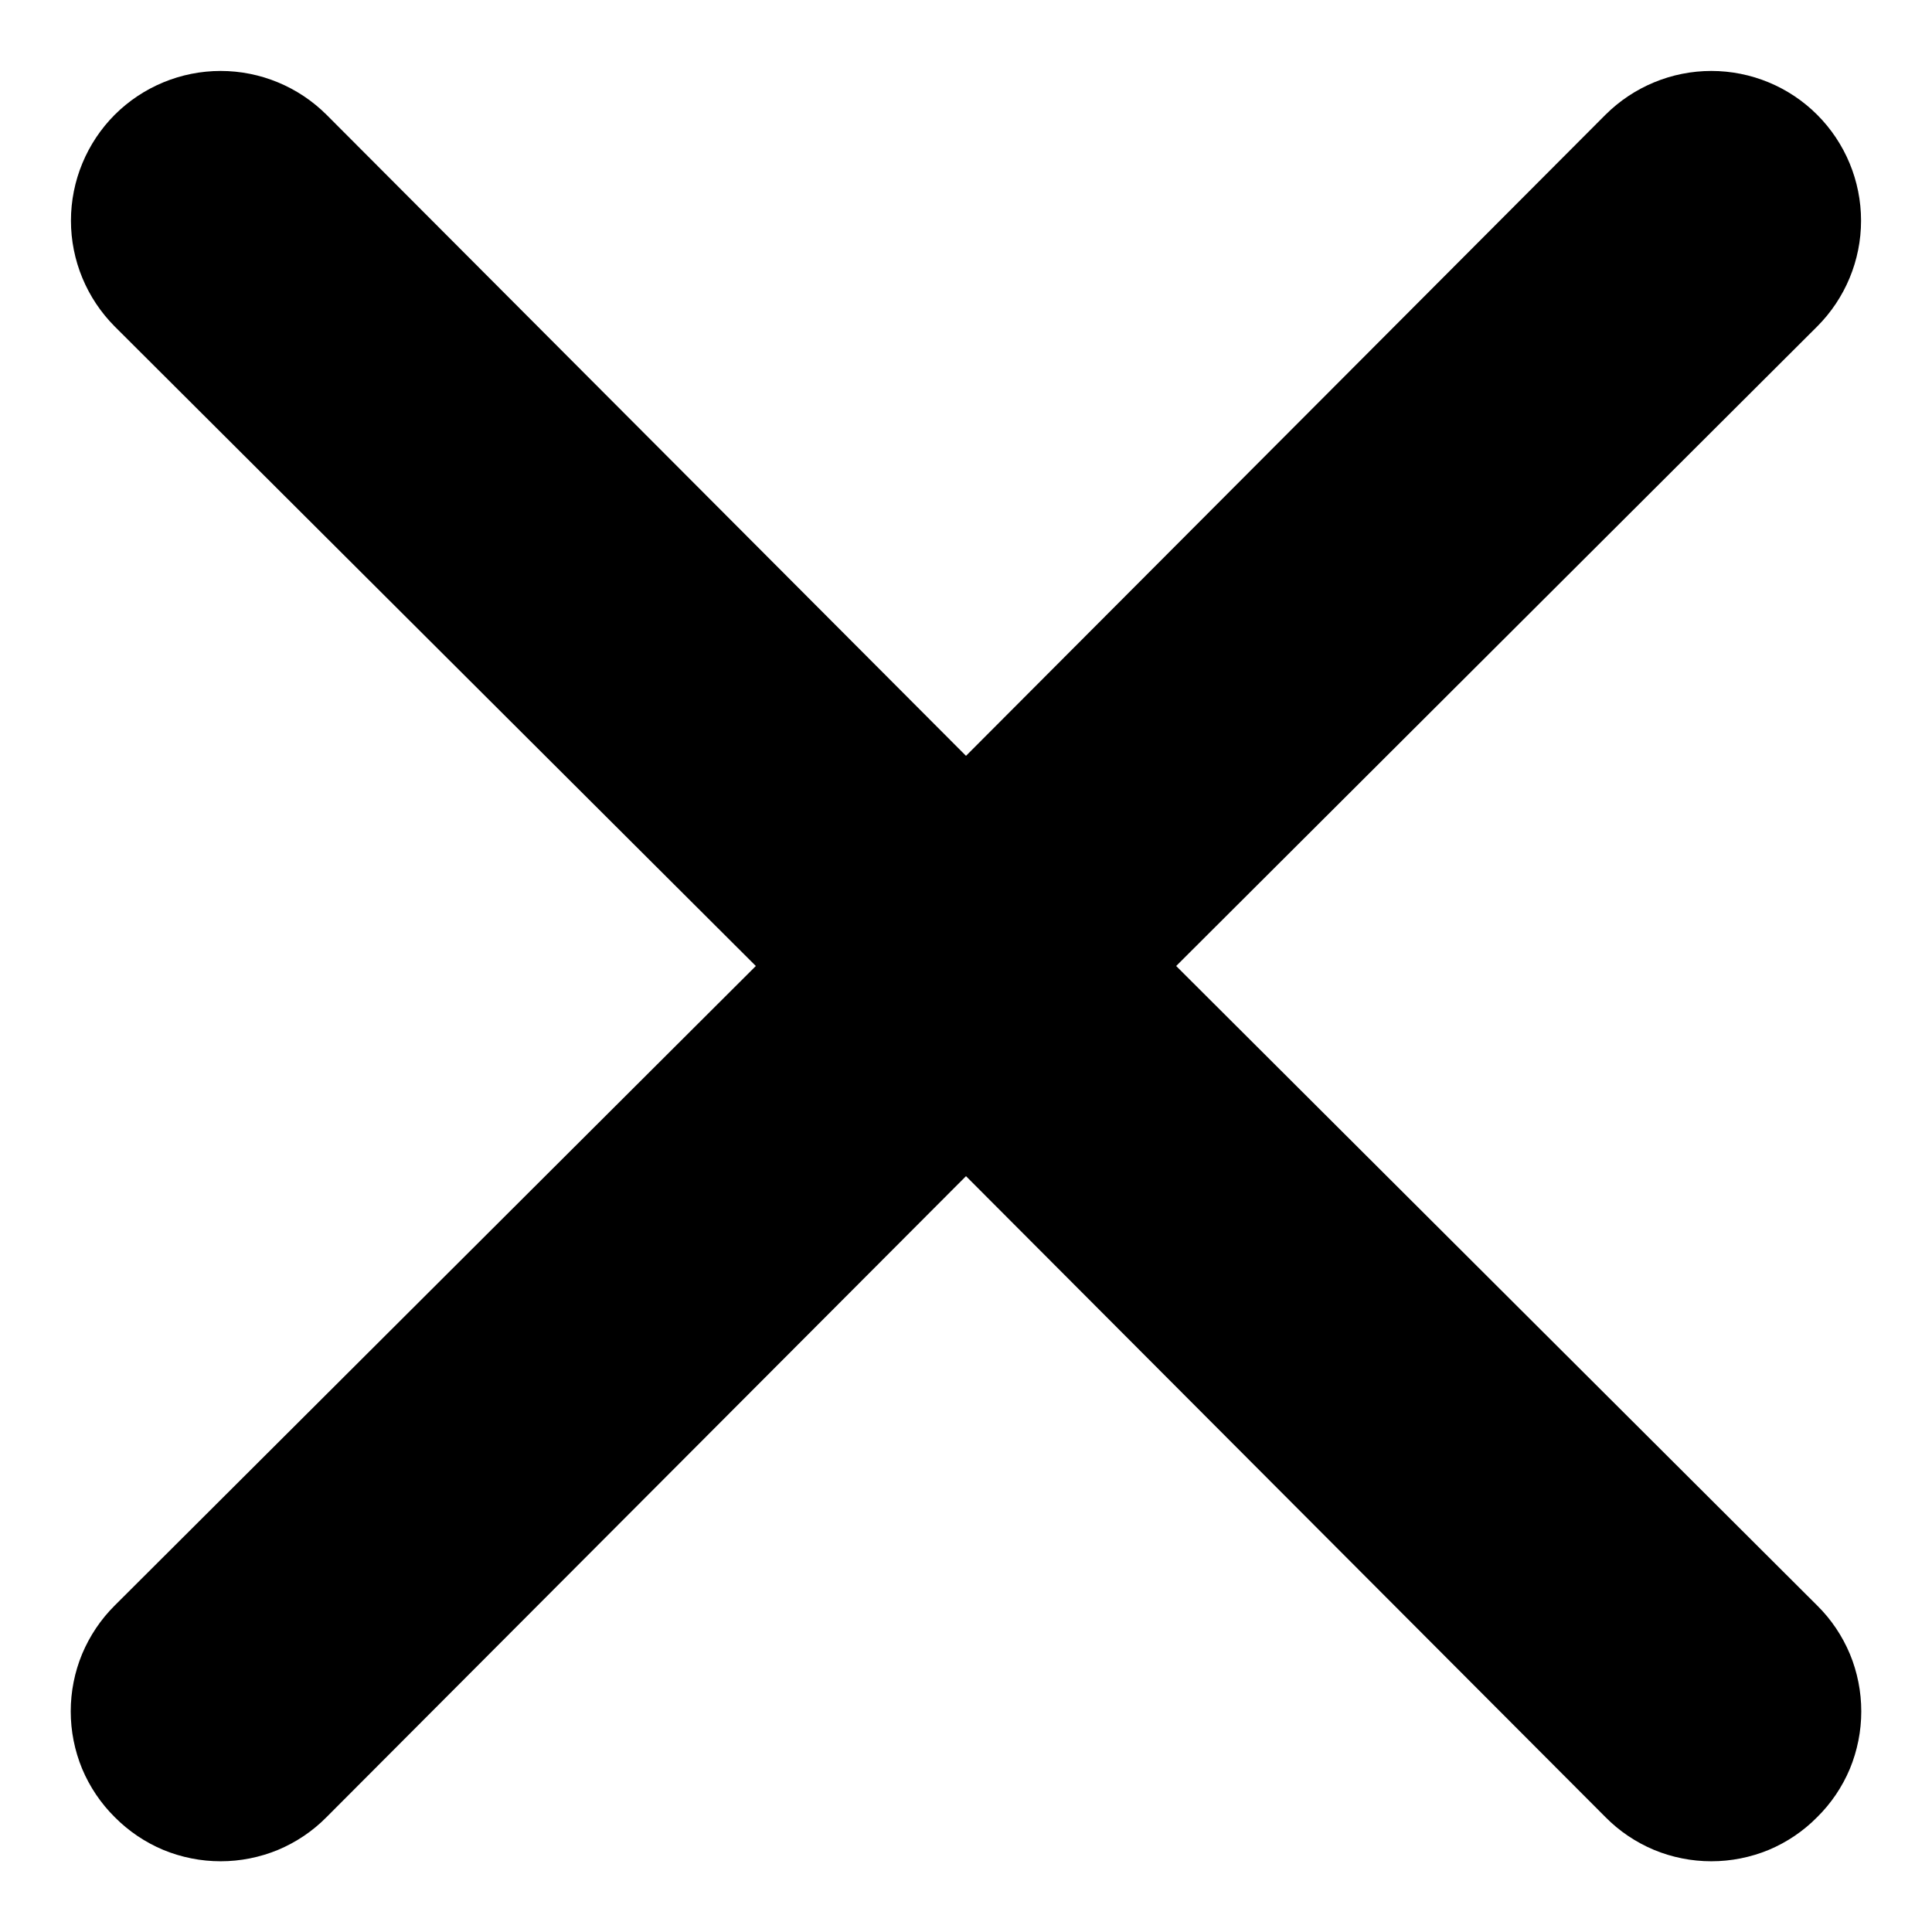 <svg width="18" height="18" viewBox="0 0 18 18" fill="none" xmlns="http://www.w3.org/2000/svg">
<path d="M10.958 9L16.93 3.042C17.192 2.78 17.339 2.425 17.339 2.056C17.339 1.686 17.192 1.331 16.93 1.069C16.669 0.808 16.314 0.661 15.944 0.661C15.575 0.661 15.22 0.808 14.958 1.069L9 7.042L3.042 1.069C2.78 0.808 2.425 0.661 2.056 0.661C1.686 0.661 1.331 0.808 1.069 1.069C0.808 1.331 0.661 1.686 0.661 2.056C0.661 2.425 0.808 2.78 1.069 3.042L7.042 9L1.069 14.958C0.939 15.087 0.836 15.241 0.765 15.41C0.695 15.579 0.659 15.761 0.659 15.944C0.659 16.128 0.695 16.309 0.765 16.479C0.836 16.648 0.939 16.801 1.069 16.93C1.199 17.061 1.352 17.164 1.521 17.235C1.691 17.305 1.872 17.341 2.056 17.341C2.239 17.341 2.42 17.305 2.59 17.235C2.759 17.164 2.913 17.061 3.042 16.93L9 10.958L14.958 16.93C15.087 17.061 15.241 17.164 15.41 17.235C15.579 17.305 15.761 17.341 15.944 17.341C16.128 17.341 16.309 17.305 16.479 17.235C16.648 17.164 16.801 17.061 16.93 16.93C17.061 16.801 17.164 16.648 17.235 16.479C17.305 16.309 17.341 16.128 17.341 15.944C17.341 15.761 17.305 15.579 17.235 15.41C17.164 15.241 17.061 15.087 16.93 14.958L10.958 9Z" fill="black"/>
</svg>
